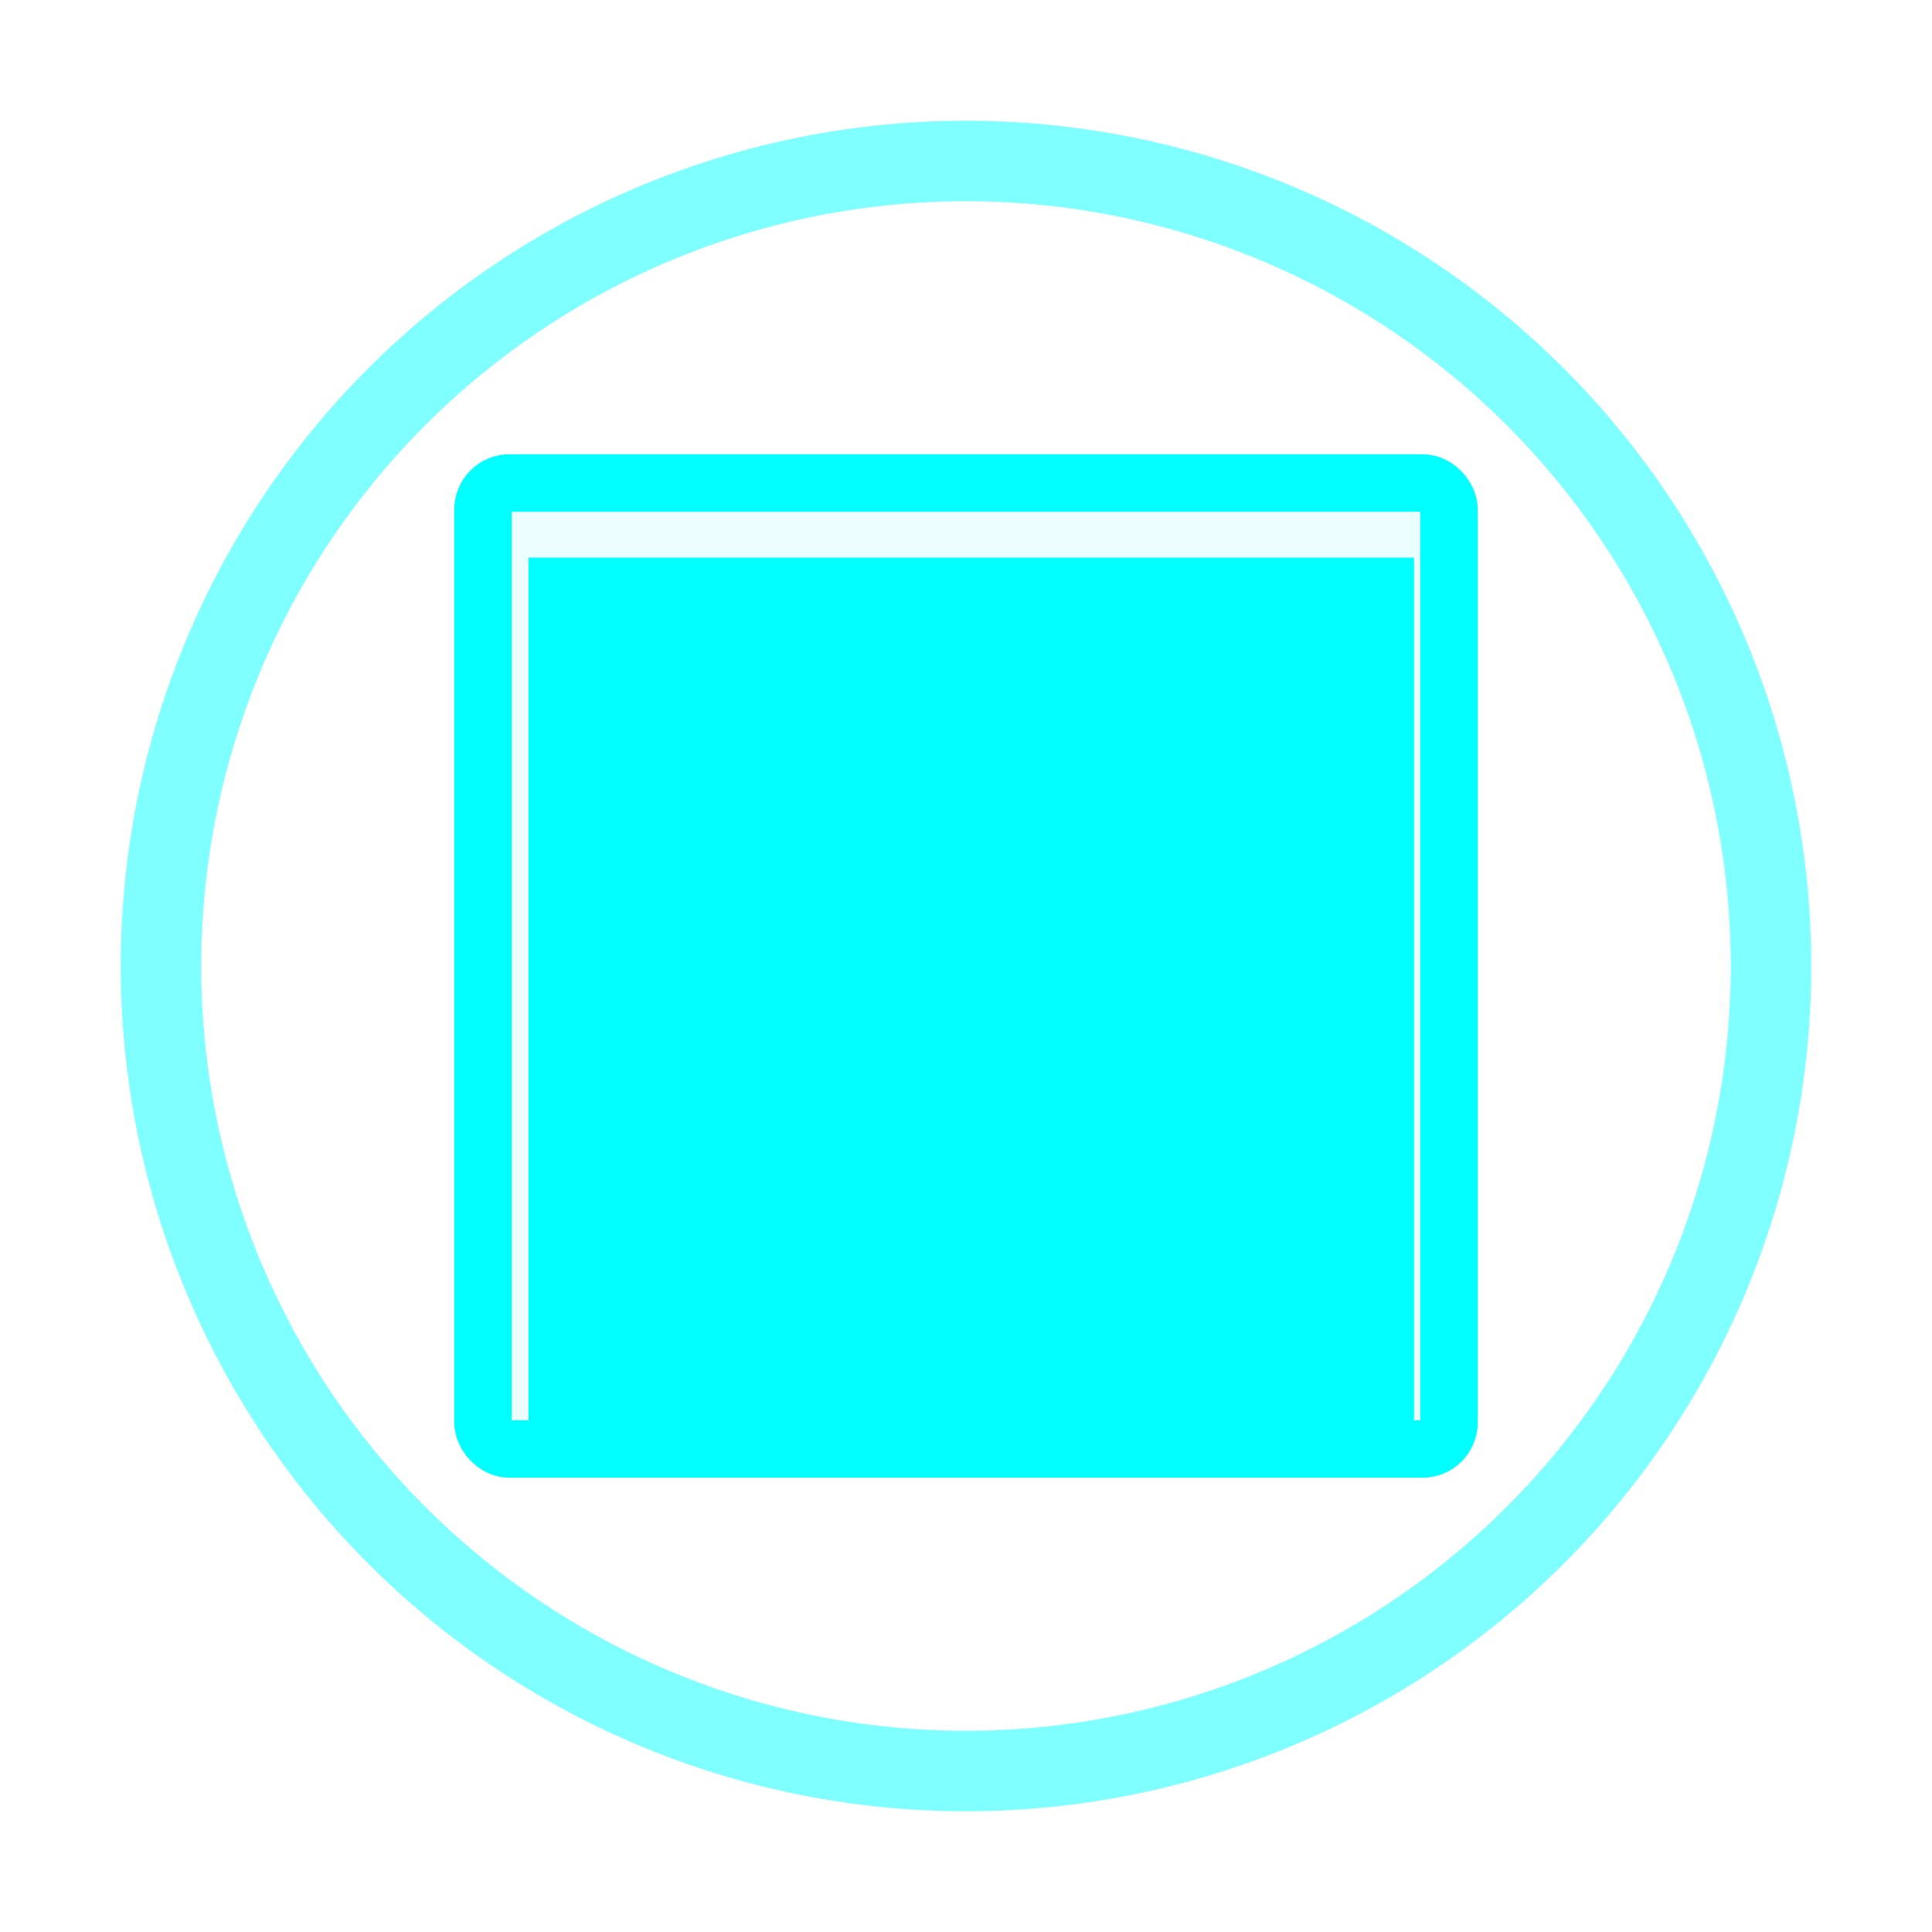 <?xml version="1.0" encoding="UTF-8" standalone="no"?>
<!-- Created with Inkscape (http://www.inkscape.org/) -->

<svg
   xmlns:dc="http://purl.org/dc/elements/1.1/"
   xmlns:cc="http://creativecommons.org/ns#"
   xmlns:rdf="http://www.w3.org/1999/02/22-rdf-syntax-ns#"
   xmlns:svg="http://www.w3.org/2000/svg"
   xmlns="http://www.w3.org/2000/svg"
   xmlns:sodipodi="http://sodipodi.sourceforge.net/DTD/sodipodi-0.dtd"
   xmlns:inkscape="http://www.inkscape.org/namespaces/inkscape"
   width="48"
   height="48"
   id="svg2"
   version="1.1"
   inkscape:version="0.48.3.1 r9886"
   sodipodi:docname="icon.svg"
   inkscape:export-filename="/home/christopher/GxWidgetTest/icon.png"
   inkscape:export-xdpi="90"
   inkscape:export-ydpi="90">
  <defs
     id="defs4" />
  <sodipodi:namedview
     id="base"
     pagecolor="#ffffff"
     bordercolor="#666666"
     borderopacity="1.0"
     inkscape:pageopacity="0.0"
     inkscape:pageshadow="2"
     inkscape:zoom="12.4375"
     inkscape:cx="8.7018295"
     inkscape:cy="24"
     inkscape:document-units="px"
     inkscape:current-layer="layer2"
     showgrid="true"
     inkscape:window-width="1680"
     inkscape:window-height="1006"
     inkscape:window-x="0"
     inkscape:window-y="22"
     inkscape:window-maximized="1">
    <inkscape:grid
       type="xygrid"
       id="grid2985"
       empspacing="5"
       visible="true"
       enabled="true"
       snapvisiblegridlinesonly="true" />
  </sodipodi:namedview>
  <g
     inkscape:label="Layer 1"
     inkscape:groupmode="layer"
     id="layer1"
     transform="translate(0,-1004.362)"
     sodipodi:insensitive="true"
     style="display:inline">
    <path
       sodipodi:type="arc"
       style="opacity:0.5;fill:#00ffff;fill-opacity:0;stroke:#00ffff;stroke-width:2;stroke-miterlimit:4;stroke-opacity:1;stroke-dasharray:none"
       id="path2987"
       sodipodi:cx="24"
       sodipodi:cy="24"
       sodipodi:rx="20"
       sodipodi:ry="20"
       d="M 44,24 A 20,20 0 1 1 4,24 20,20 0 1 1 44,24 z"
       transform="translate(0,1004.362)" />
  </g>
  <g
     inkscape:groupmode="layer"
     id="layer2"
     inkscape:label="icon">
    <rect
       style="fill:#00ffff;fill-opacity:0.075;stroke:#00ffff;stroke-width:1.429;stroke-miterlimit:4;stroke-opacity:1;stroke-dasharray:none"
       id="rect3033"
       width="24"
       height="24"
       x="12"
       y="12"
       ry="0.66" />
    <flowRoot
       xml:space="preserve"
       id="flowRoot3803"
       style="font-size:13px;font-style:normal;font-variant:normal;font-weight:bold;font-stretch:normal;text-align:center;line-height:88%;letter-spacing:0px;word-spacing:0px;text-anchor:middle;fill:#00ffff;fill-opacity:1;stroke:none;font-family:Droid Sans;-inkscape-font-specification:Droid Sans Bold"
       transform="translate(-0.089,5.521)"><flowRegion
         id="flowRegion3805"><rect
           id="rect3807"
           width="22"
           height="22"
           x="13.22"
           y="8.333"
           style="font-size:13px;font-weight:bold;line-height:88%;fill:#00ffff;-inkscape-font-specification:Droid Sans Bold" /></flowRegion><flowPara
         id="flowPara3811">Gx</flowPara><flowPara
         id="flowPara3815">WT</flowPara></flowRoot>  </g>
</svg>
